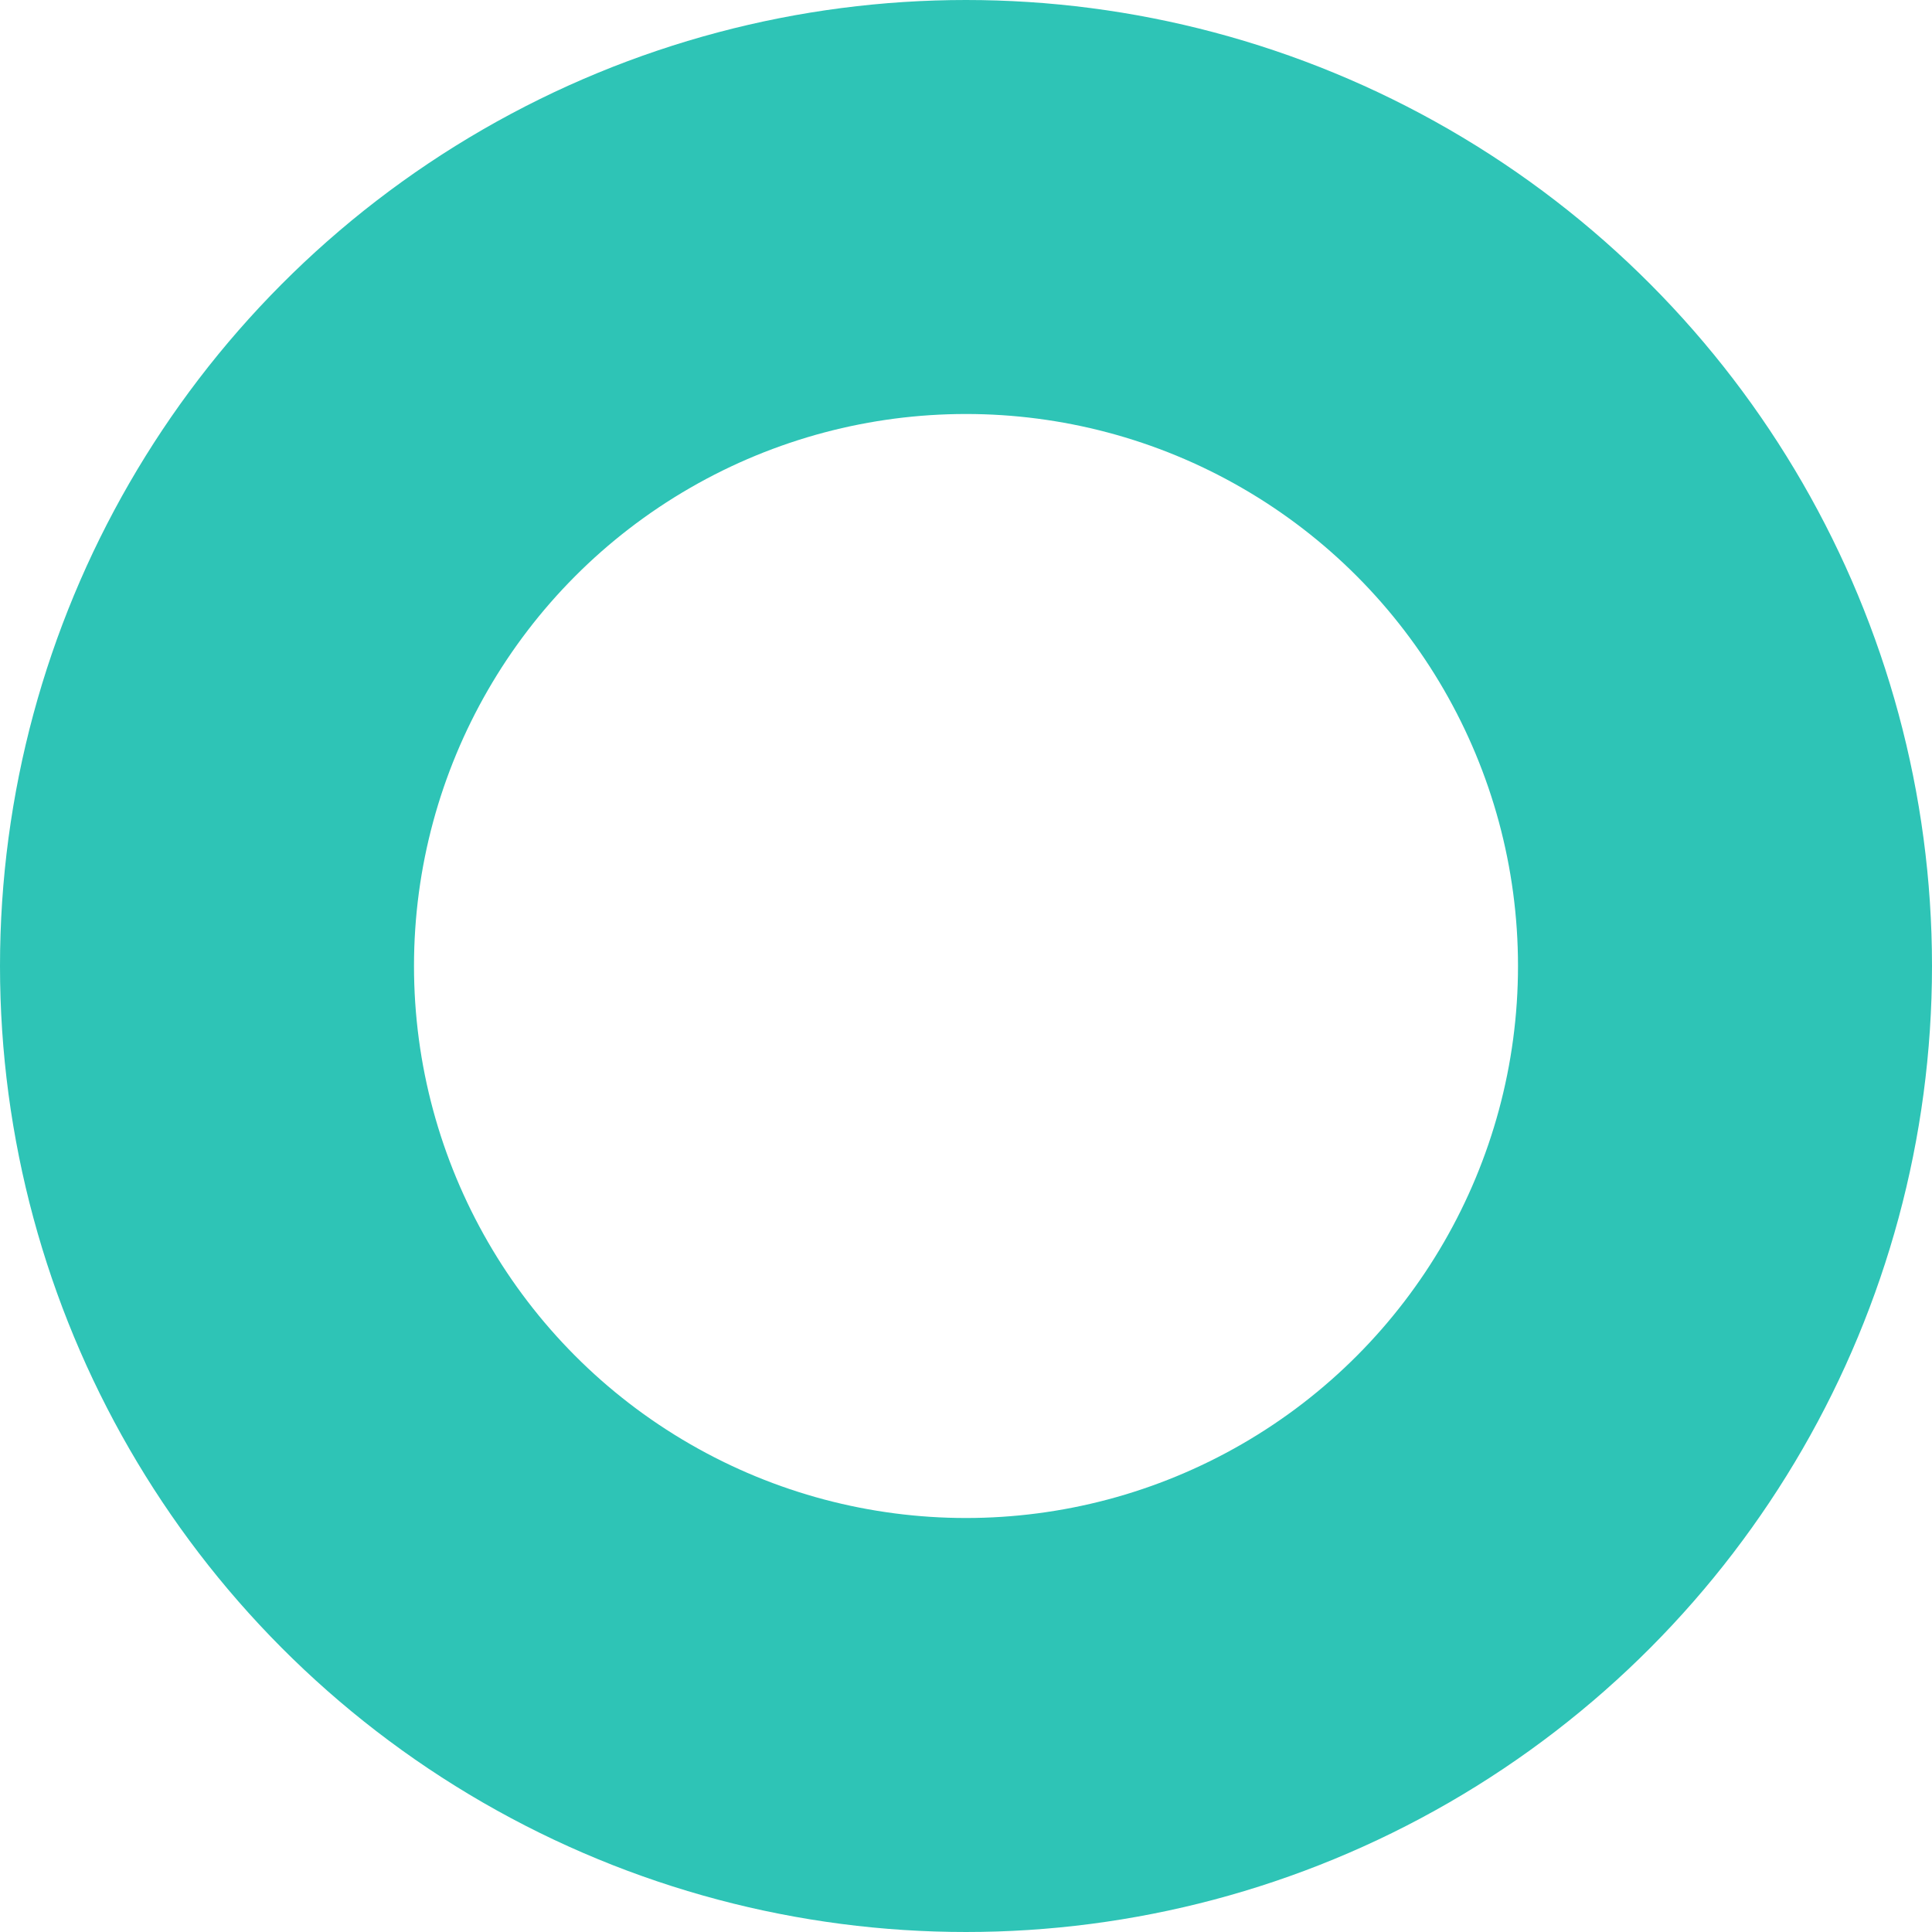 <svg xmlns="http://www.w3.org/2000/svg" width="70" height="70" viewBox="0 0 70 70"><g fill="none" stroke="#2ec4b6" stroke-width="15"><circle cx="35" cy="35" r="35" stroke="none"/><circle cx="35" cy="35" r="27.5" fill="none"/></g></svg>